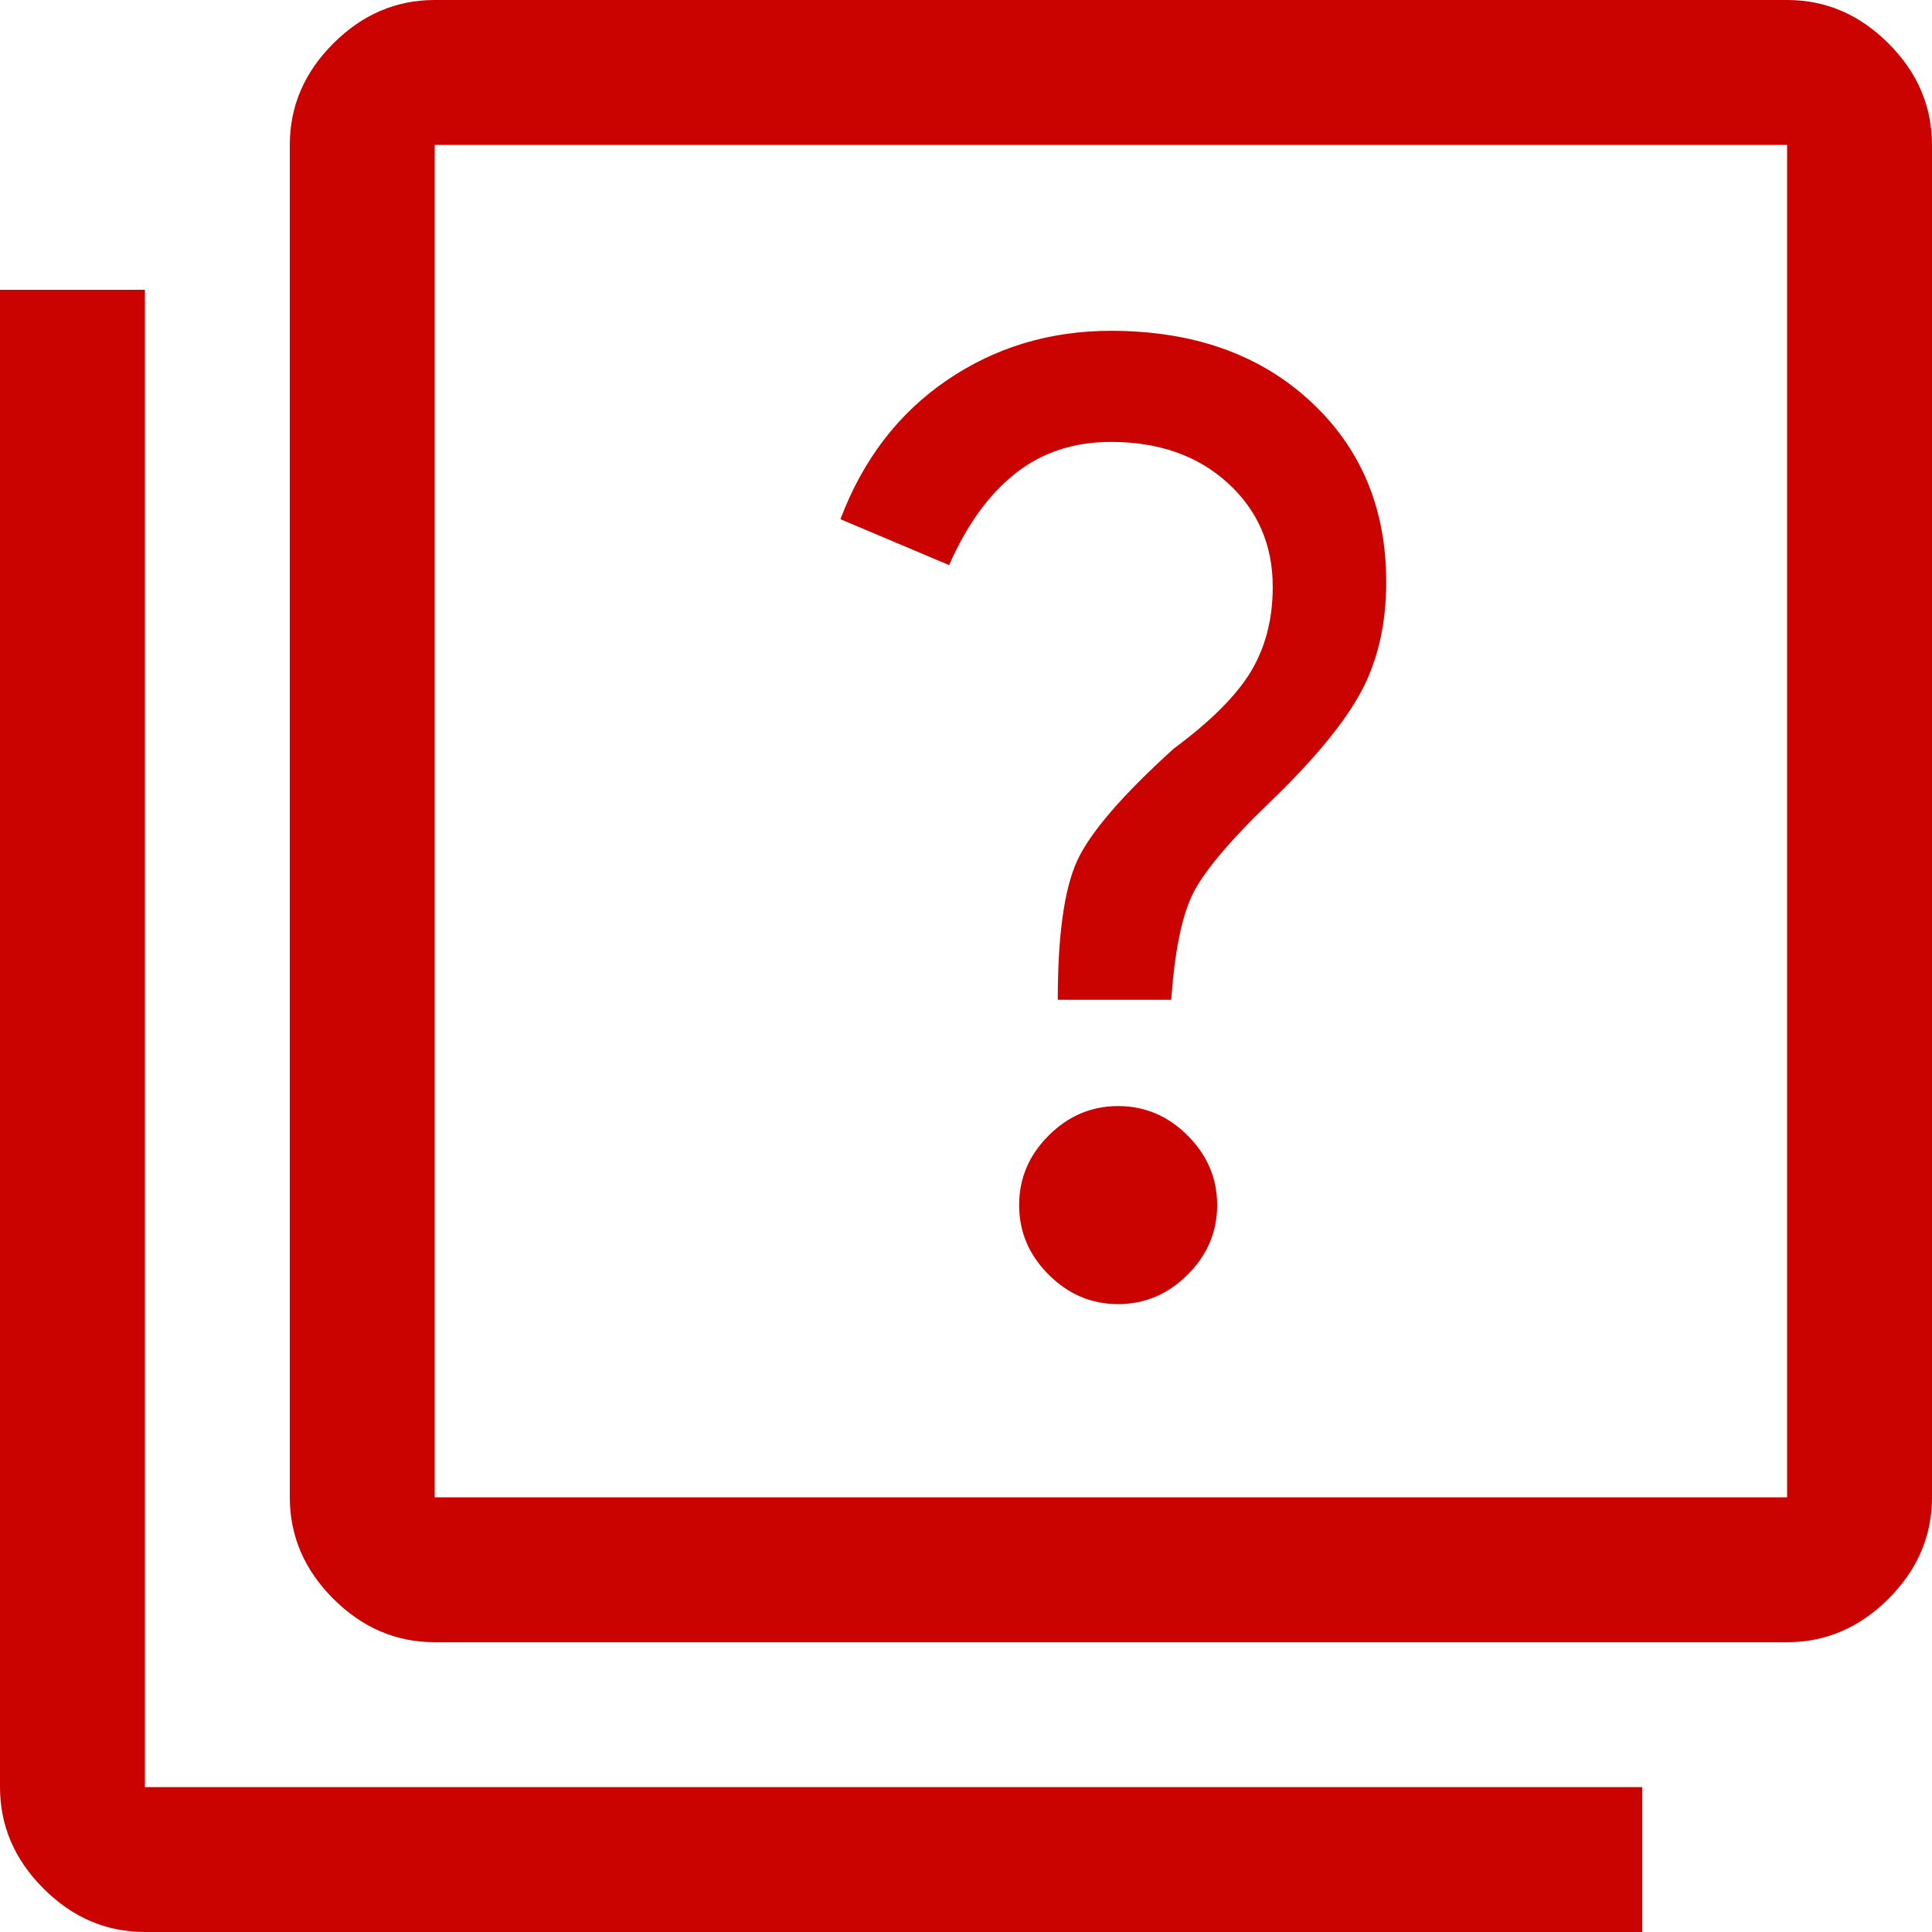 <svg width="26" height="26" viewBox="0 0 26 26" fill="none" xmlns="http://www.w3.org/2000/svg">
<path d="M15.047 17.55C15.407 17.55 15.719 17.418 15.983 17.153C16.248 16.889 16.38 16.577 16.38 16.218C16.38 15.858 16.248 15.546 15.983 15.282C15.719 15.017 15.407 14.885 15.047 14.885C14.688 14.885 14.376 15.017 14.112 15.282C13.847 15.546 13.715 15.858 13.715 16.218C13.715 16.577 13.847 16.889 14.112 17.153C14.376 17.418 14.688 17.55 15.047 17.55ZM14.235 13.455H15.762C15.806 12.827 15.898 12.361 16.039 12.057C16.18 11.754 16.532 11.332 17.095 10.79C17.68 10.227 18.086 9.735 18.314 9.315C18.541 8.894 18.655 8.4 18.655 7.832C18.655 6.838 18.314 6.027 17.631 5.397C16.949 4.767 16.055 4.452 14.95 4.452C14.127 4.452 13.39 4.675 12.74 5.119C12.09 5.563 11.613 6.186 11.31 6.987L12.773 7.605C13.011 7.063 13.309 6.652 13.666 6.37C14.024 6.088 14.452 5.947 14.95 5.947C15.595 5.947 16.119 6.132 16.523 6.5C16.926 6.868 17.128 7.334 17.128 7.897C17.128 8.331 17.03 8.71 16.835 9.035C16.64 9.36 16.293 9.707 15.795 10.075C15.102 10.703 14.668 11.207 14.495 11.586C14.322 11.965 14.235 12.588 14.235 13.455ZM5.85 22.1C5.33 22.1 4.875 21.905 4.485 21.515C4.095 21.125 3.9 20.67 3.9 20.15V1.95C3.9 1.43 4.095 0.975 4.485 0.585C4.875 0.195 5.33 0 5.85 0H24.05C24.57 0 25.025 0.195 25.415 0.585C25.805 0.975 26 1.43 26 1.95V20.15C26 20.67 25.805 21.125 25.415 21.515C25.025 21.905 24.57 22.1 24.05 22.1H5.85ZM5.85 20.15H24.05V1.95H5.85V20.15ZM1.95 26C1.43 26 0.975 25.805 0.585 25.415C0.195 25.025 0 24.57 0 24.05V3.9H1.95V24.05H22.1V26H1.95Z" fill="#CA0200"/>
</svg>
